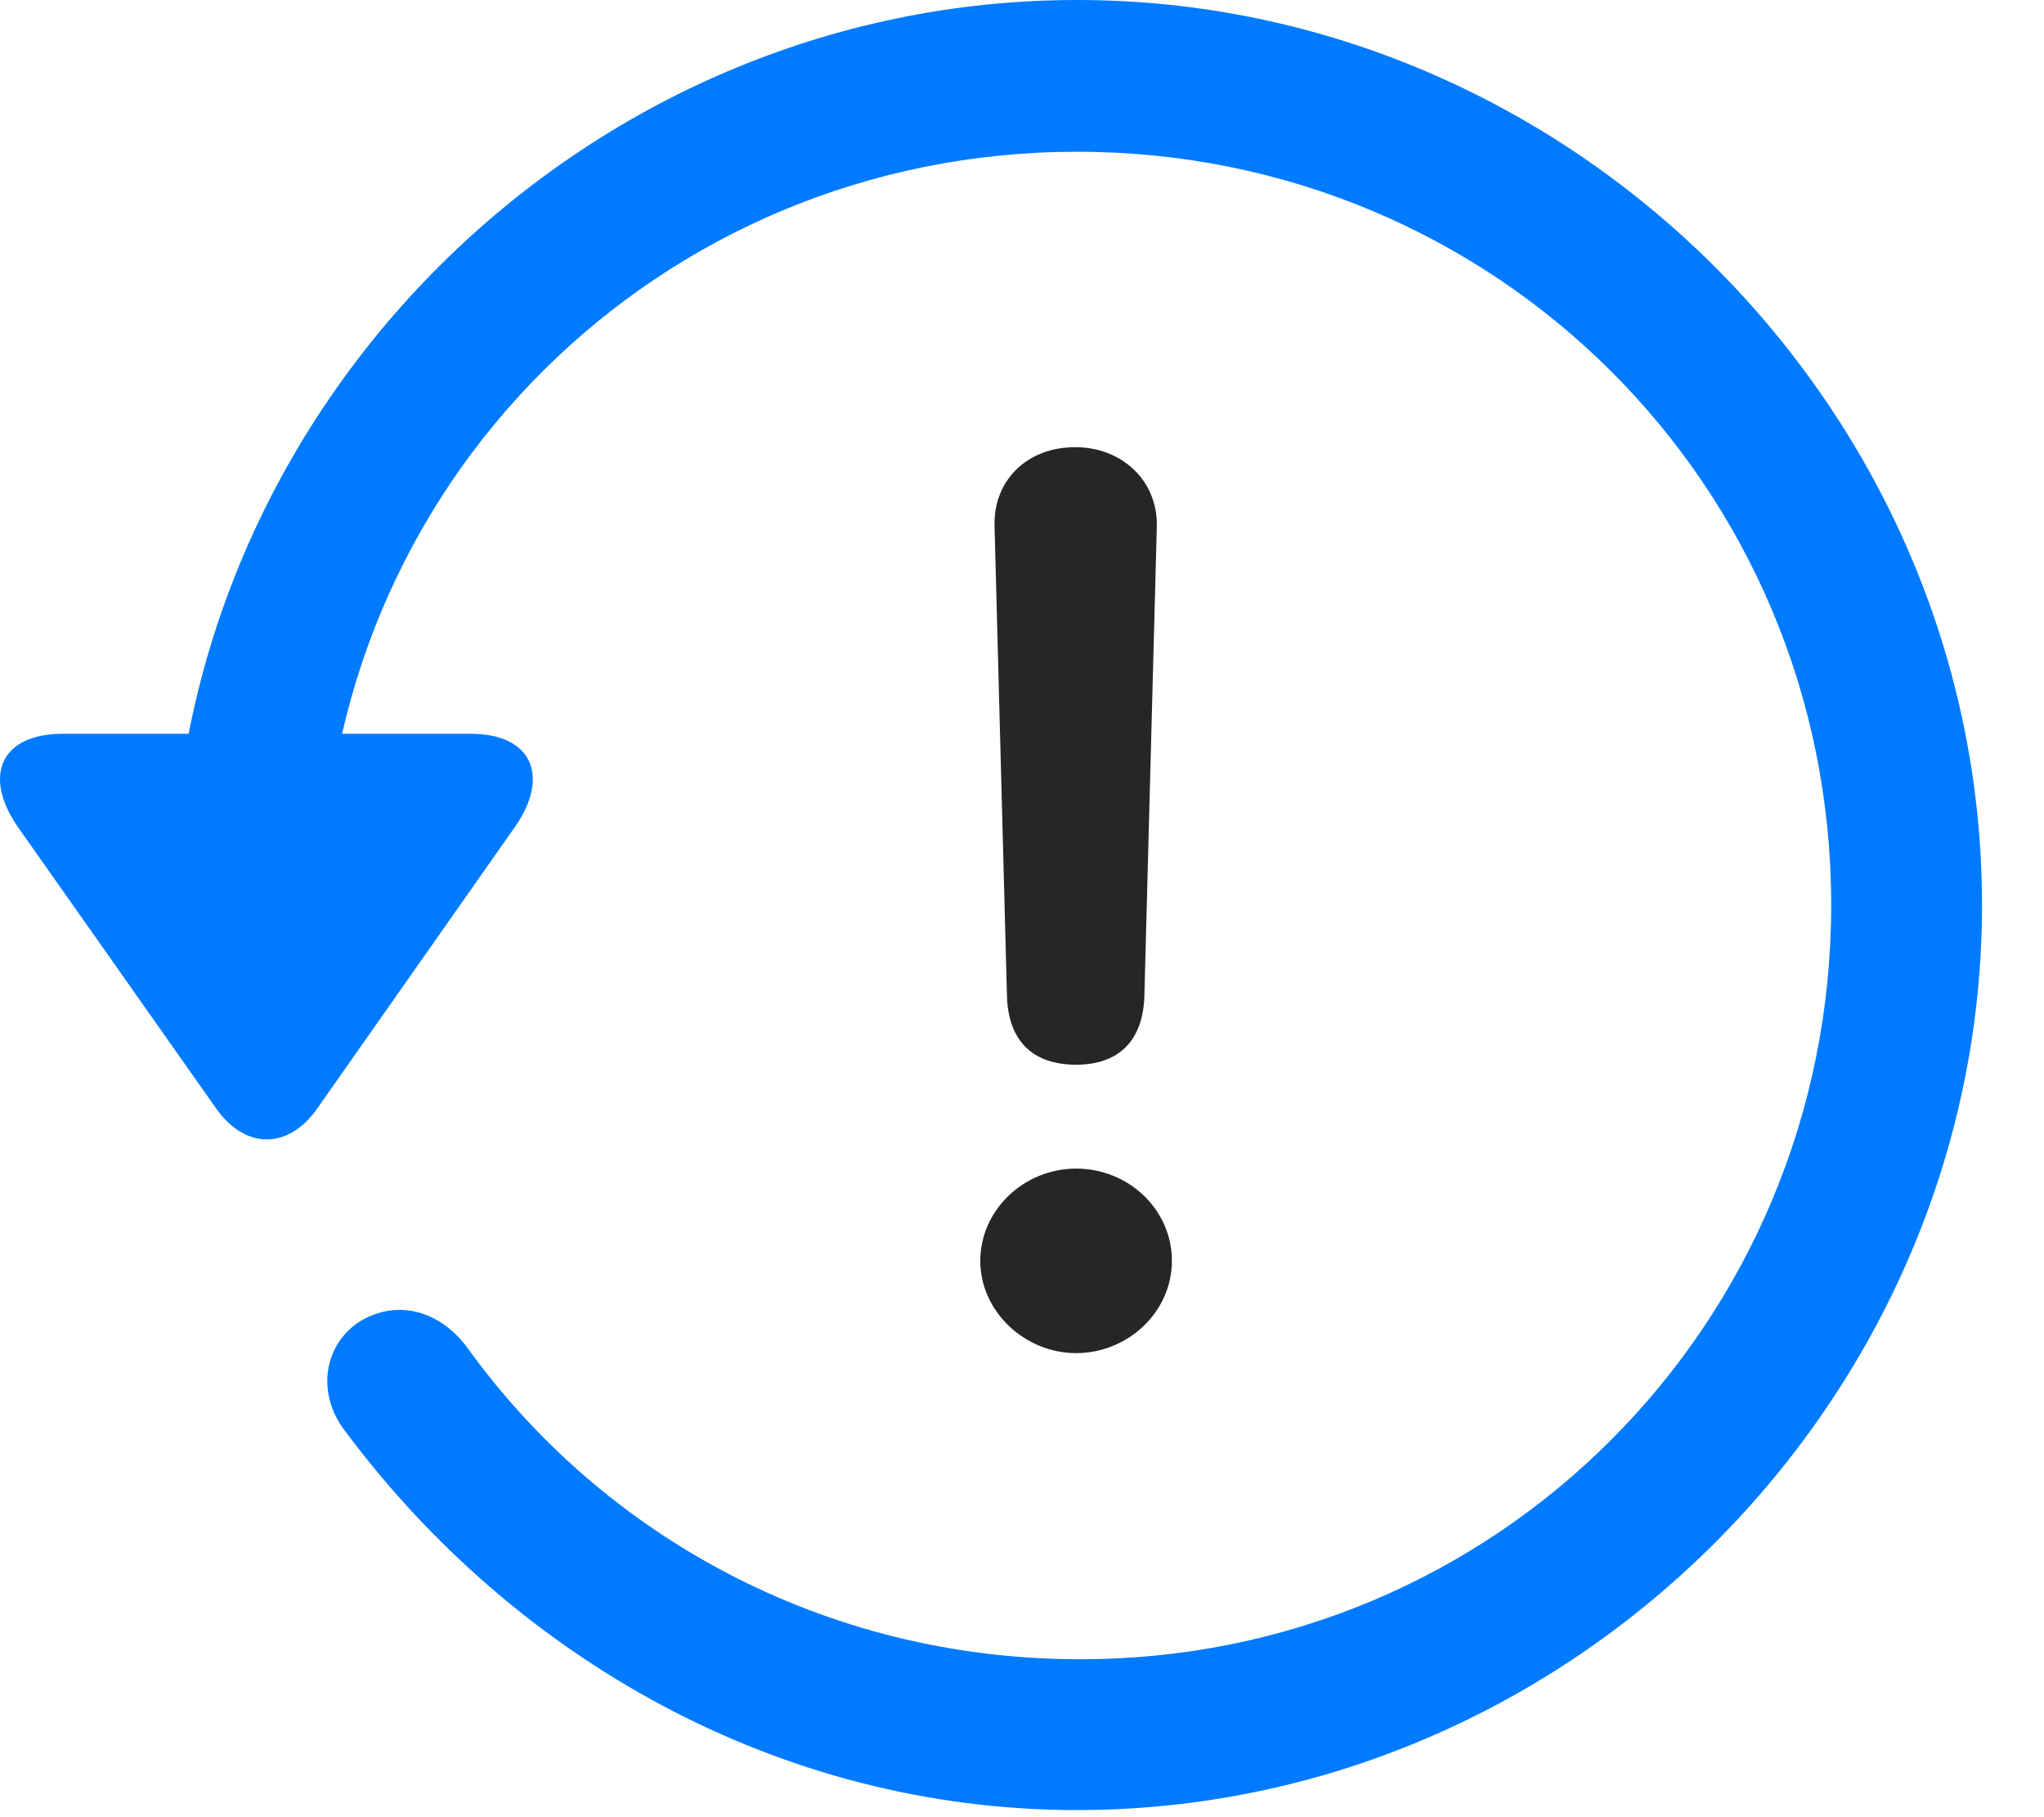 <svg width="27" height="24" viewBox="0 0 27 24" fill="none" xmlns="http://www.w3.org/2000/svg">
<path d="M14.228 23.906C20.756 23.906 26.181 18.48 26.181 11.953C26.181 5.414 20.756 0 14.228 0C7.689 0 2.275 5.402 2.275 11.941H4.267C4.267 6.41 8.697 2.004 14.228 2.004C19.759 2.004 24.189 6.422 24.189 11.953C24.189 17.484 19.759 21.938 14.228 21.914C10.888 21.902 7.959 20.285 6.166 17.789C5.802 17.309 5.252 17.156 4.759 17.449C4.291 17.742 4.162 18.387 4.56 18.902C6.787 21.891 10.279 23.906 14.228 23.906ZM0.834 9.691C-0.01 9.691 -0.221 10.266 0.236 10.922L2.861 14.648C3.248 15.188 3.81 15.176 4.185 14.648L6.81 10.91C7.255 10.266 7.045 9.691 6.213 9.691H0.834Z" fill="#007AFF"/>
<path d="M14.215 14.062C14.777 14.062 15.105 13.746 15.117 13.137L15.281 6.949C15.293 6.352 14.824 5.906 14.203 5.906C13.57 5.906 13.125 6.34 13.137 6.938L13.301 13.137C13.312 13.734 13.629 14.062 14.215 14.062ZM14.215 17.871C14.895 17.871 15.48 17.332 15.48 16.652C15.48 15.973 14.906 15.434 14.215 15.434C13.523 15.434 12.949 15.984 12.949 16.652C12.949 17.32 13.535 17.871 14.215 17.871Z" fill="black" fill-opacity="0.85"/>
</svg>
